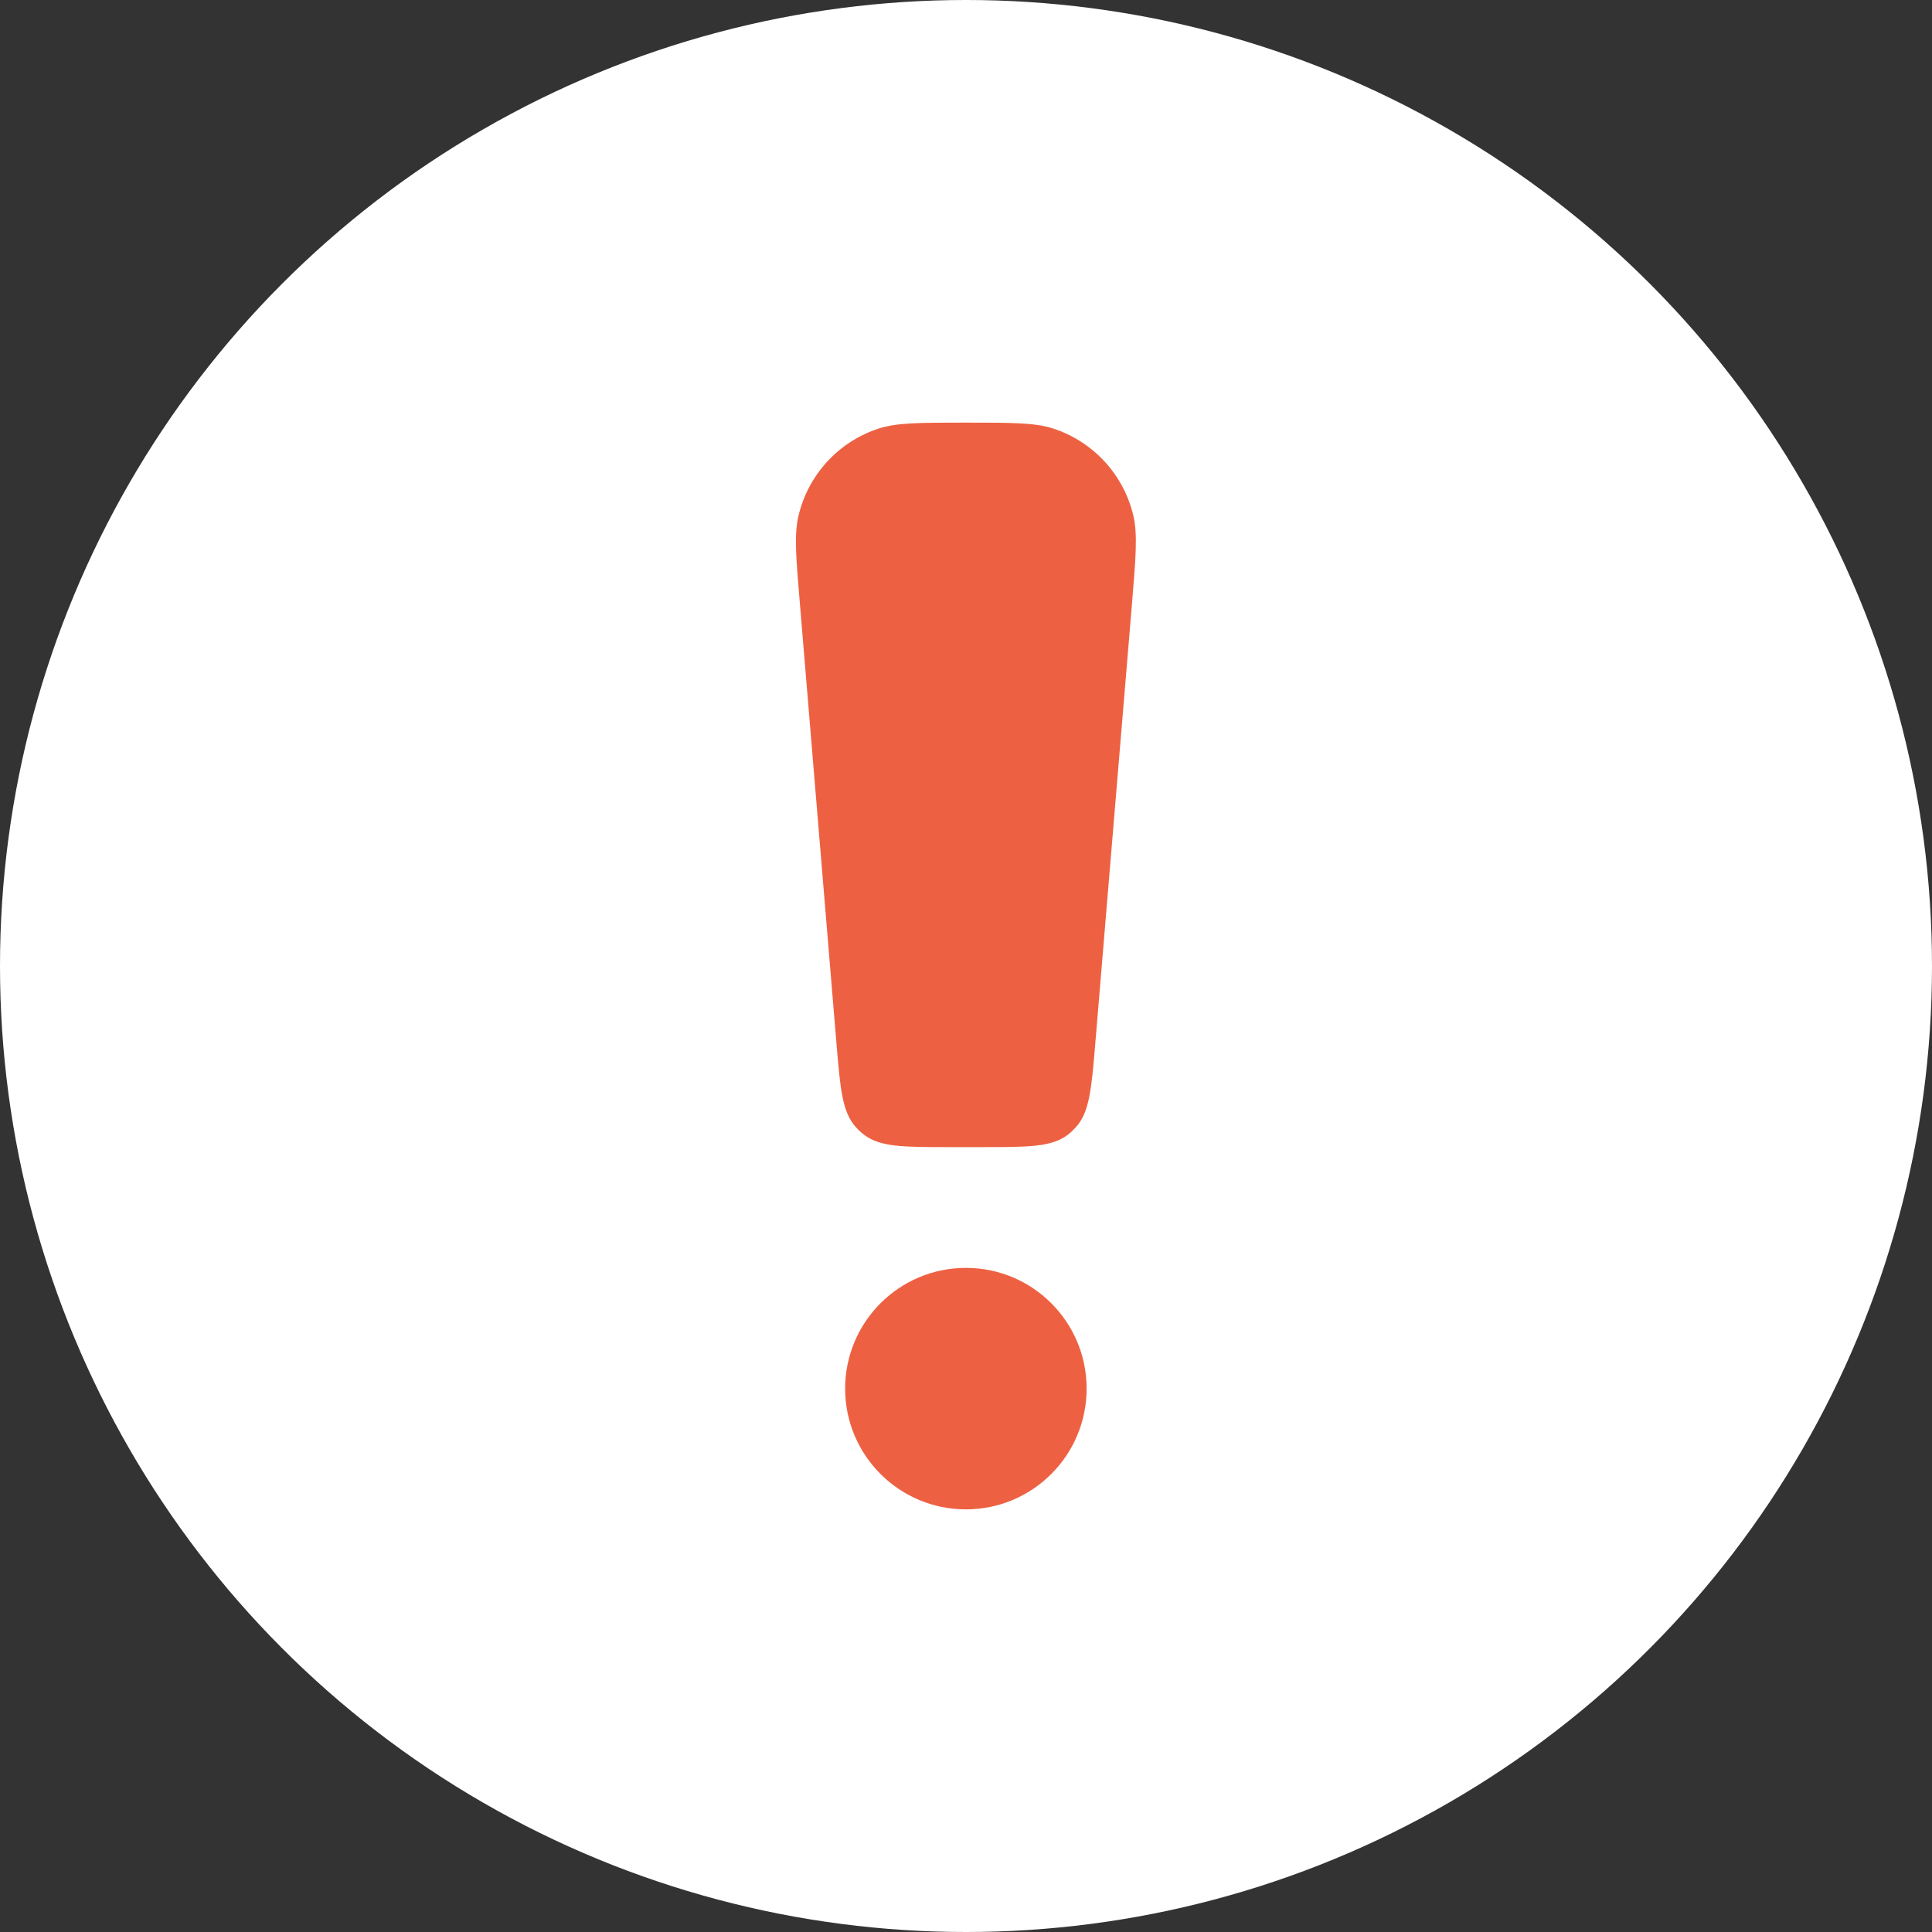 <svg width="16" height="16" viewBox="0 0 16 16" fill="none" xmlns="http://www.w3.org/2000/svg">
<rect x="0" y="0" width="16" height="16" fill="#333333" stroke="none"/>
<g clip-path="url(#clip0_26653_334)">
<circle cx="8" cy="8" r="8" fill="white"/>
<path d="M7.155 9.397C7.29 9.5 7.481 9.5 7.864 9.5H8.134C8.517 9.5 8.709 9.5 8.844 9.397C8.867 9.379 8.889 9.358 8.909 9.336C9.023 9.211 9.039 9.02 9.071 8.638L9.375 4.995C9.406 4.615 9.422 4.425 9.386 4.271C9.306 3.931 9.054 3.657 8.722 3.549C8.571 3.5 8.38 3.5 7.999 3.5C7.618 3.5 7.428 3.5 7.277 3.549C6.945 3.657 6.693 3.931 6.613 4.271C6.576 4.425 6.592 4.615 6.624 4.995L6.927 8.638C6.959 9.02 6.975 9.211 7.089 9.336C7.109 9.358 7.131 9.379 7.155 9.397Z" fill="#ED6142"/>
<path d="M7.999 12.5C8.552 12.5 8.999 12.052 8.999 11.5C8.999 10.948 8.552 10.5 7.999 10.5C7.447 10.5 6.999 10.948 6.999 11.5C6.999 12.052 7.447 12.5 7.999 12.5Z" fill="#ED6142"/>
</g>
<defs>
<clipPath id="clip0_26653_334">
<rect width="16" height="16" fill="white"/>
</clipPath>
</defs>
</svg>
